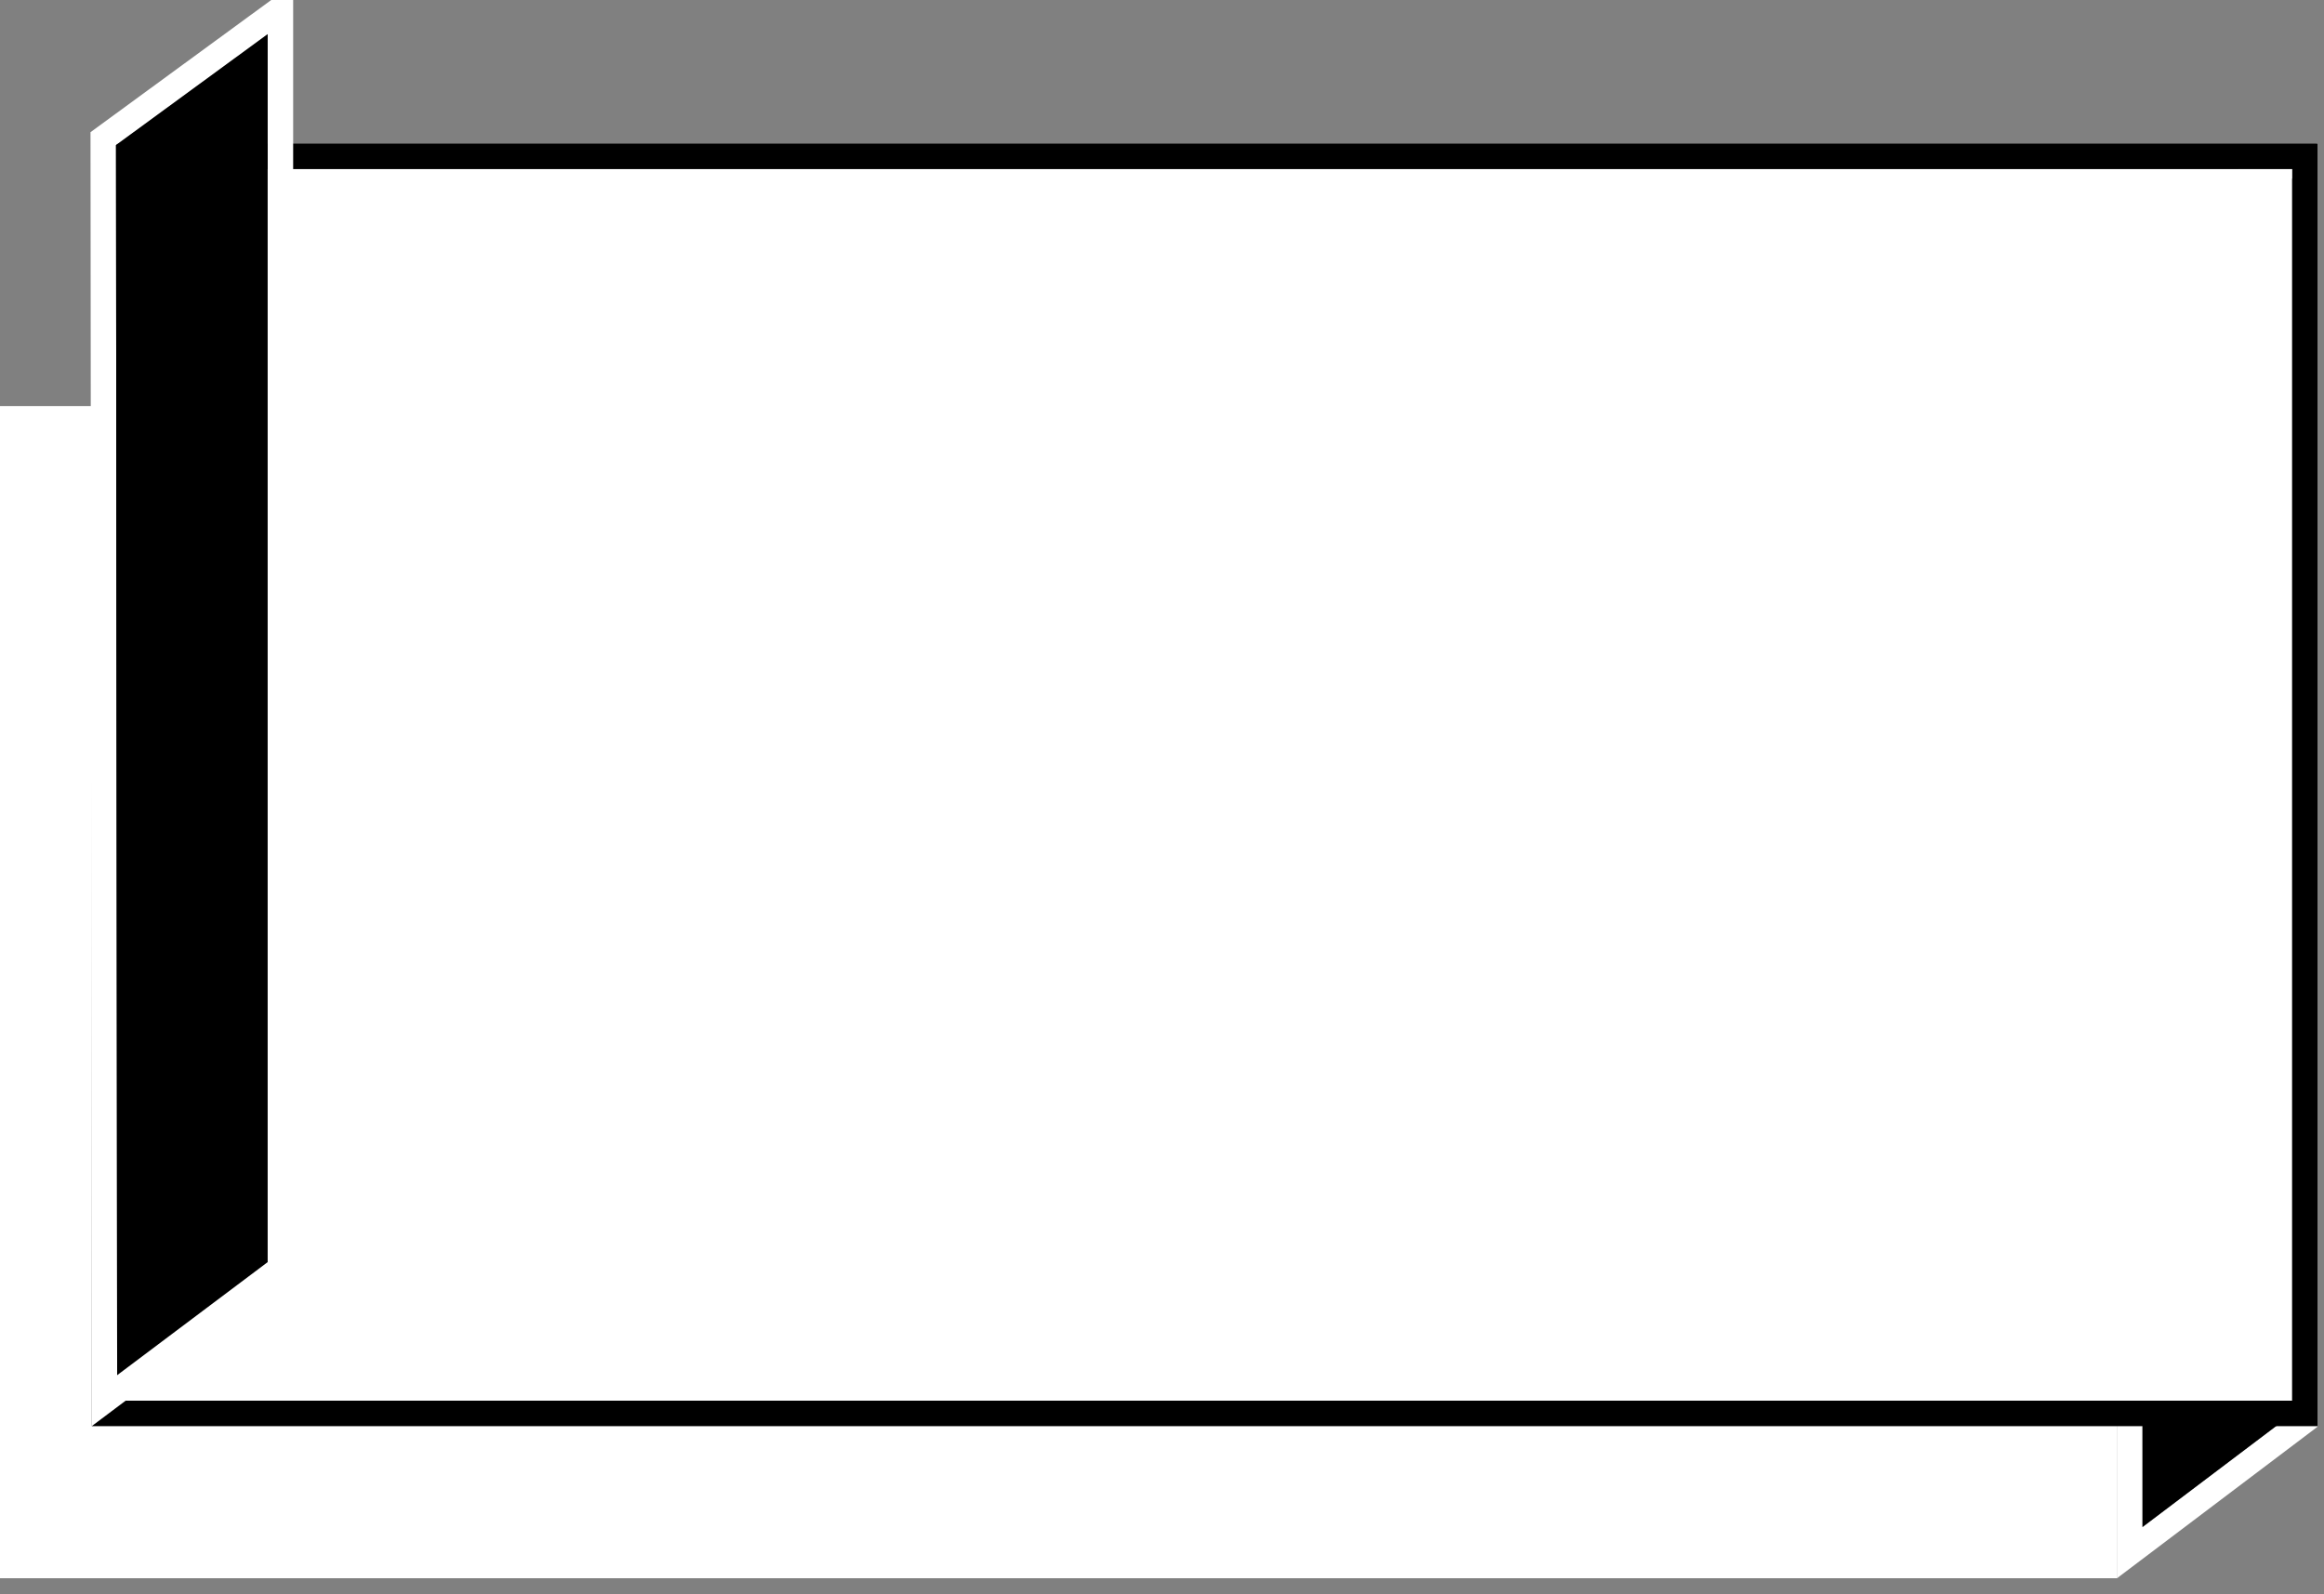 <svg xmlns="http://www.w3.org/2000/svg" viewBox="0 0 273.575 187.702">
    <rect x="0" y="0" width="273.575" height="187.702" fill="#808080" stroke="none"/>
    <g>
    	<rect x="-0.765" y="47.815" fill="#FFFFFF" width="250" height="138.001"/>
    </g>
    <polygon fill="#FFFFFF" points="250.688,25.52 249.188,25.52 249.209,185.816 272.81,167.983 272.81,16.911 249.188,24.423 
    	249.188,25.52 250.688,25.52 251.142,26.949 269.81,21.014 269.81,166.489 252.209,179.788 252.188,25.52 250.688,25.52 
    	251.142,26.949 "/>
    <polygon points="269.81,21.014 252.188,26.617 252.209,179.788 269.81,166.489 "/>
    <polygon points="12.31,166.411 12.31,167.911 272.81,167.911 272.81,16.911 10.81,16.911 10.81,167.911 12.31,167.911 
    	12.31,166.411 13.81,166.411 13.81,19.911 269.81,19.911 269.81,164.911 12.31,164.911 12.31,166.411 13.81,166.411 "/>
    <rect x="13.81" y="19.911" fill="#FFFFFF" width="256" height="145"/>
    <path fill="#FFFFFF" d="M10.654,15.563l0.001,0.762l0.141,151.587l23.713-17.816V-1.887L10.654,15.563z M31.509,148.597
    	l-17.719,13.312L13.656,17.084l17.854-13.06V148.597z"/>
    <polygon points="31.509,4.024 13.656,17.084 13.791,161.909 31.509,148.597 "/>
</svg>
